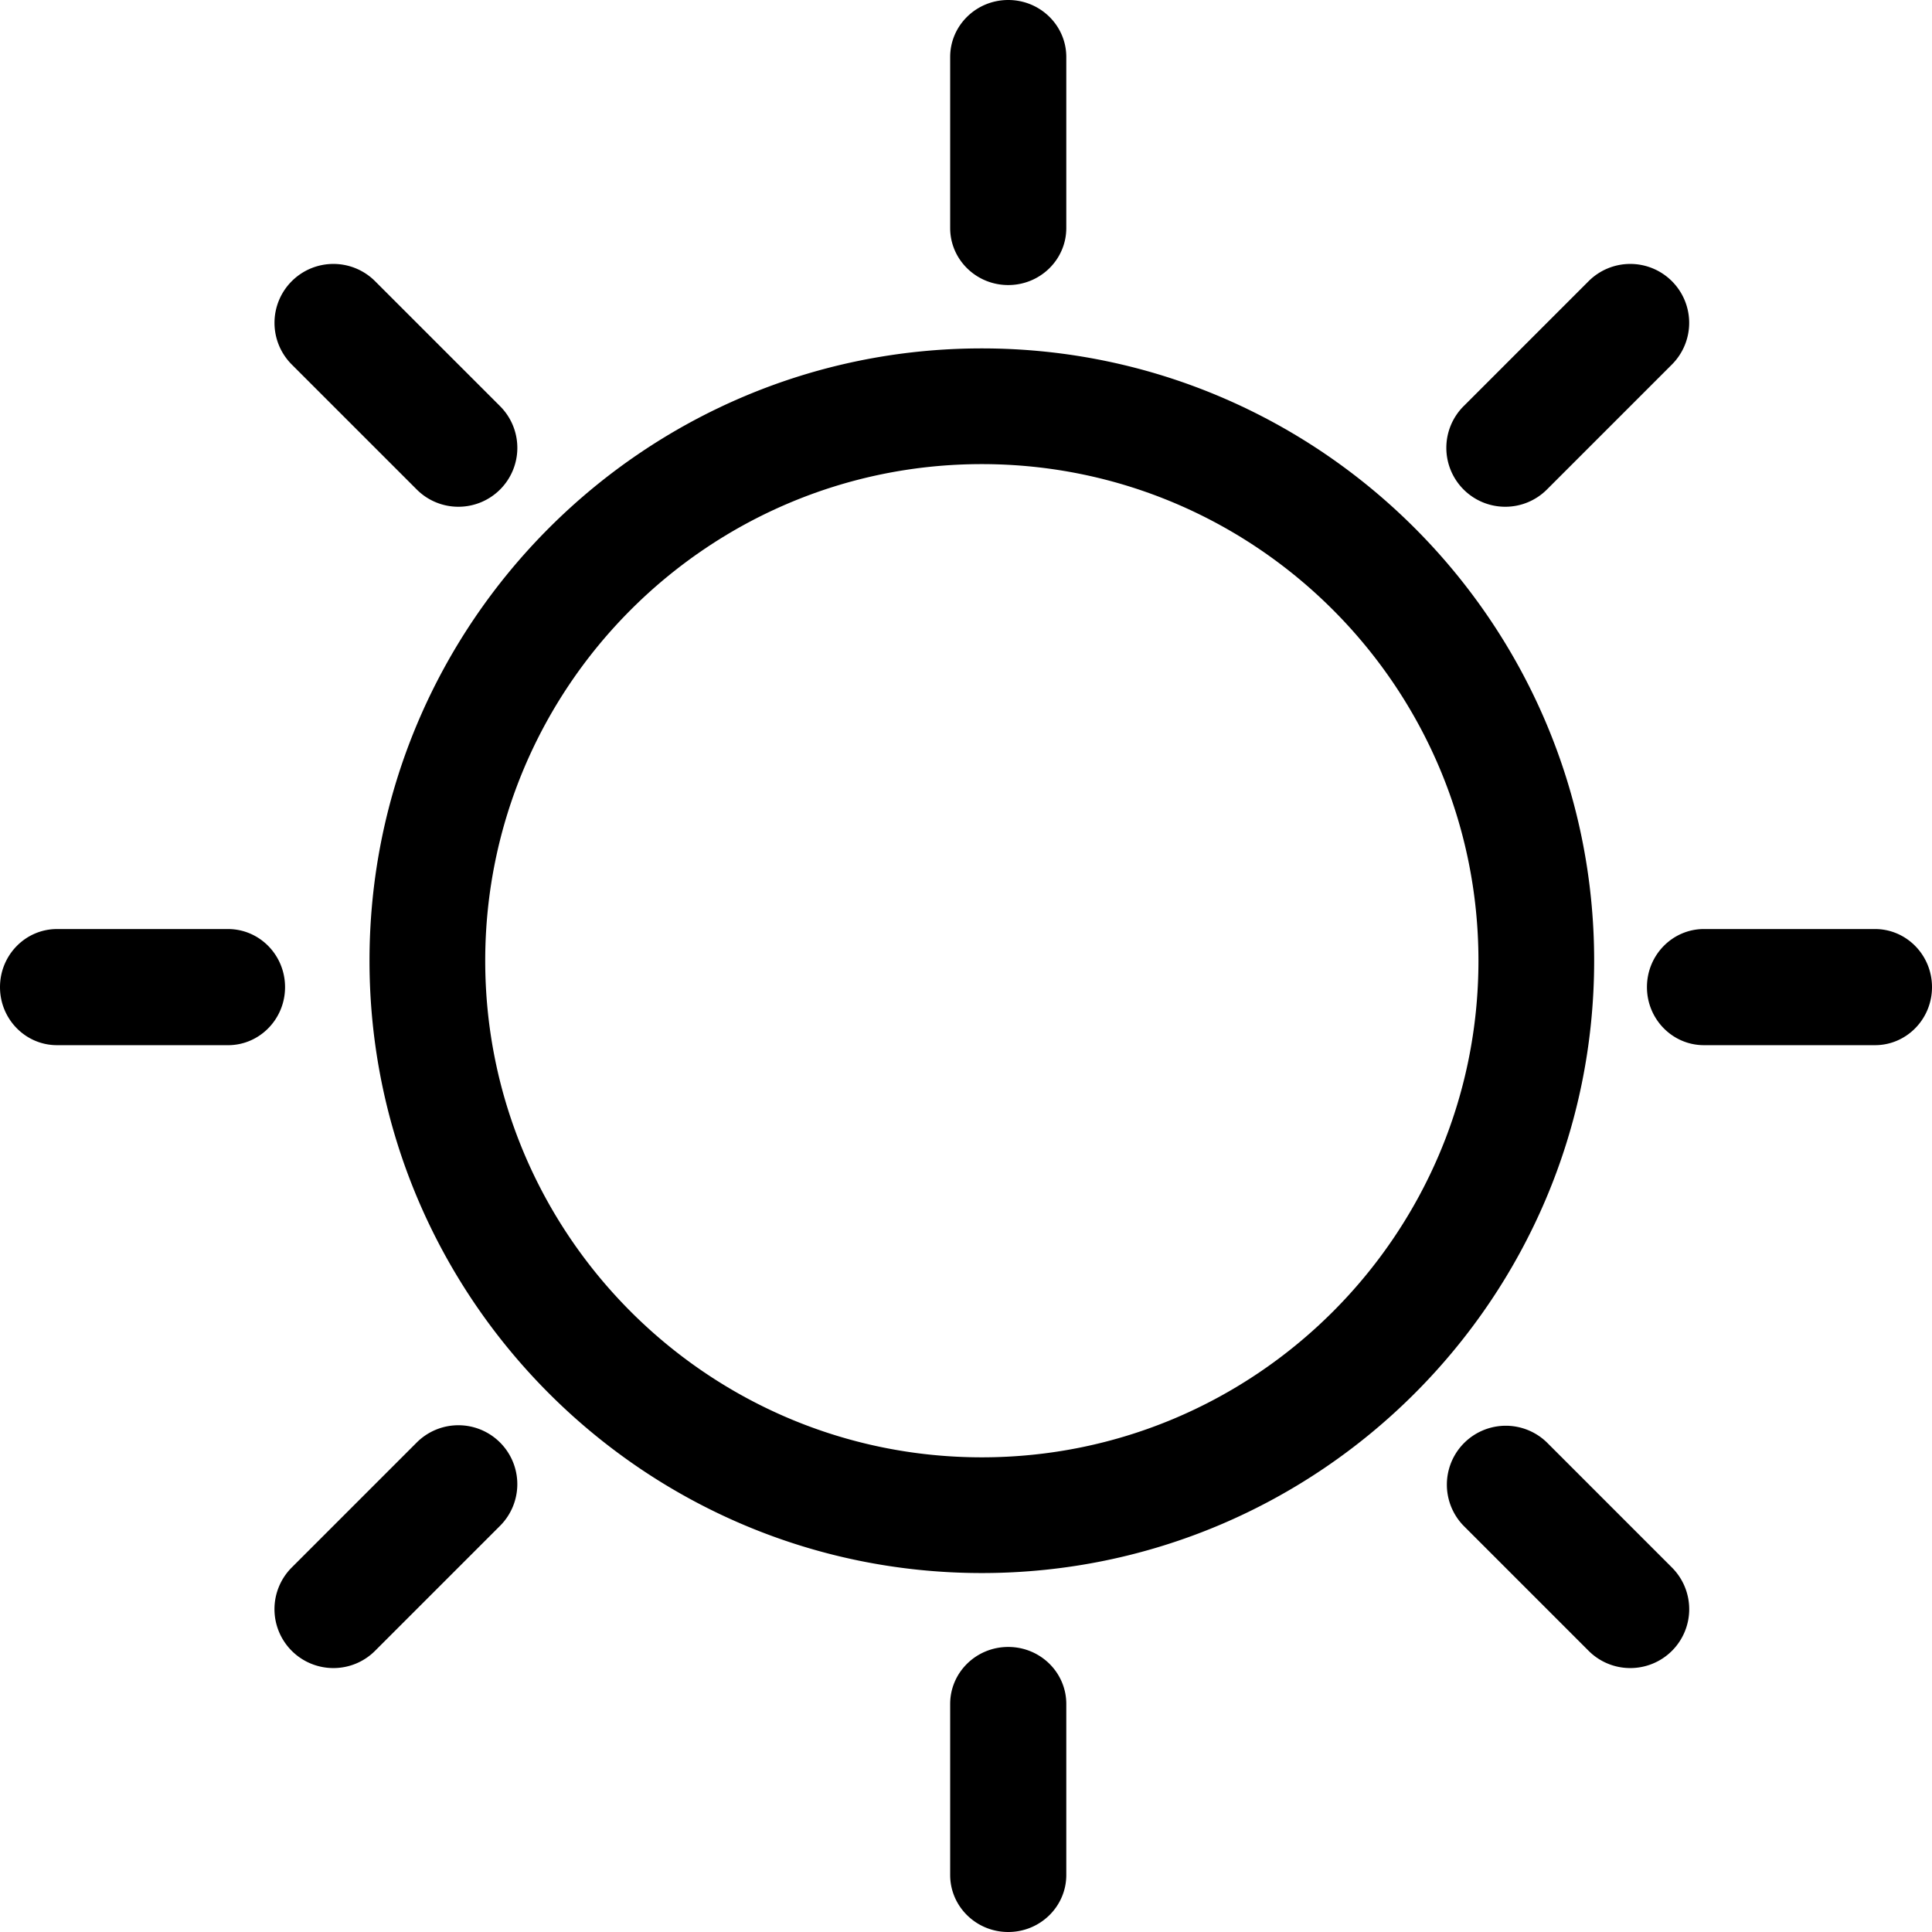 <?xml version="1.0" standalone="no"?><!DOCTYPE svg PUBLIC "-//W3C//DTD SVG 1.1//EN" "http://www.w3.org/Graphics/SVG/1.1/DTD/svg11.dtd"><svg t="1629621832891" class="icon" viewBox="0 0 1024 1024" version="1.1" xmlns="http://www.w3.org/2000/svg" p-id="3791" xmlns:xlink="http://www.w3.org/1999/xlink" width="200" height="200"><defs><style type="text/css"></style></defs><path d="M520.39 833.747c-178.957 0-324.544-145.587-324.544-324.544s145.587-324.544 324.544-324.544c178.963 0 324.544 145.594 324.544 324.544 0 178.957-145.581 324.544-324.544 324.544z m0-587.757c-145.133 0-263.213 118.074-263.213 263.213 0 145.152 118.08 263.213 263.213 263.213 145.139 0 263.219-118.067 263.219-263.213 0-145.139-118.08-263.213-263.219-263.213zM534.381 1024c-16.992 0-30.771-13.542-30.771-30.214v-90.65c0-16.704 13.779-30.221 30.771-30.221 16.998 0 30.778 13.517 30.778 30.221v90.65c0 16.672-13.779 30.214-30.778 30.214zM534.381 151.085c-16.992 0-30.771-13.53-30.771-30.221V30.214C503.61 13.53 517.389 0 534.381 0c16.998 0 30.778 13.53 30.778 30.214v90.65c0 16.691-13.779 30.221-30.778 30.221zM176.717 884.109a31.219 31.219 0 0 1-22.08-53.312l66.24-66.24a31.219 31.219 0 0 1 44.16 0 31.219 31.219 0 0 1 0 44.16l-66.24 66.24a31.123 31.123 0 0 1-22.08 9.152z" p-id="3792"></path><path d="M797.83 268.589a31.219 31.219 0 0 1-22.08-53.312l66.24-66.24a31.219 31.219 0 0 1 44.16 0 31.219 31.219 0 0 1 0 44.16l-66.24 66.24a31.13 31.13 0 0 1-22.08 9.152zM242.957 268.589a31.13 31.13 0 0 1-22.08-9.152l-66.24-66.24a31.219 31.219 0 0 1 0-44.16 31.219 31.219 0 0 1 44.16 0l66.24 66.24a31.219 31.219 0 0 1-22.08 53.312zM864.07 884.109a31.13 31.13 0 0 1-22.08-9.152l-66.24-66.246a31.226 31.226 0 0 1 44.16-44.154l66.24 66.253a31.206 31.206 0 0 1-22.08 53.299zM120.864 553.965H30.214C13.53 553.965 0 540.186 0 523.2c0-16.998 13.53-30.784 30.214-30.784h90.65c16.691 0 30.221 13.786 30.221 30.784 0 16.992-13.536 30.771-30.221 30.771zM993.786 553.965h-90.65c-16.691 0-30.221-13.779-30.221-30.771 0-16.998 13.53-30.784 30.221-30.784h90.65c16.685 0 30.214 13.786 30.214 30.784 0 16.992-13.53 30.771-30.214 30.771z" p-id="3793"></path></svg>